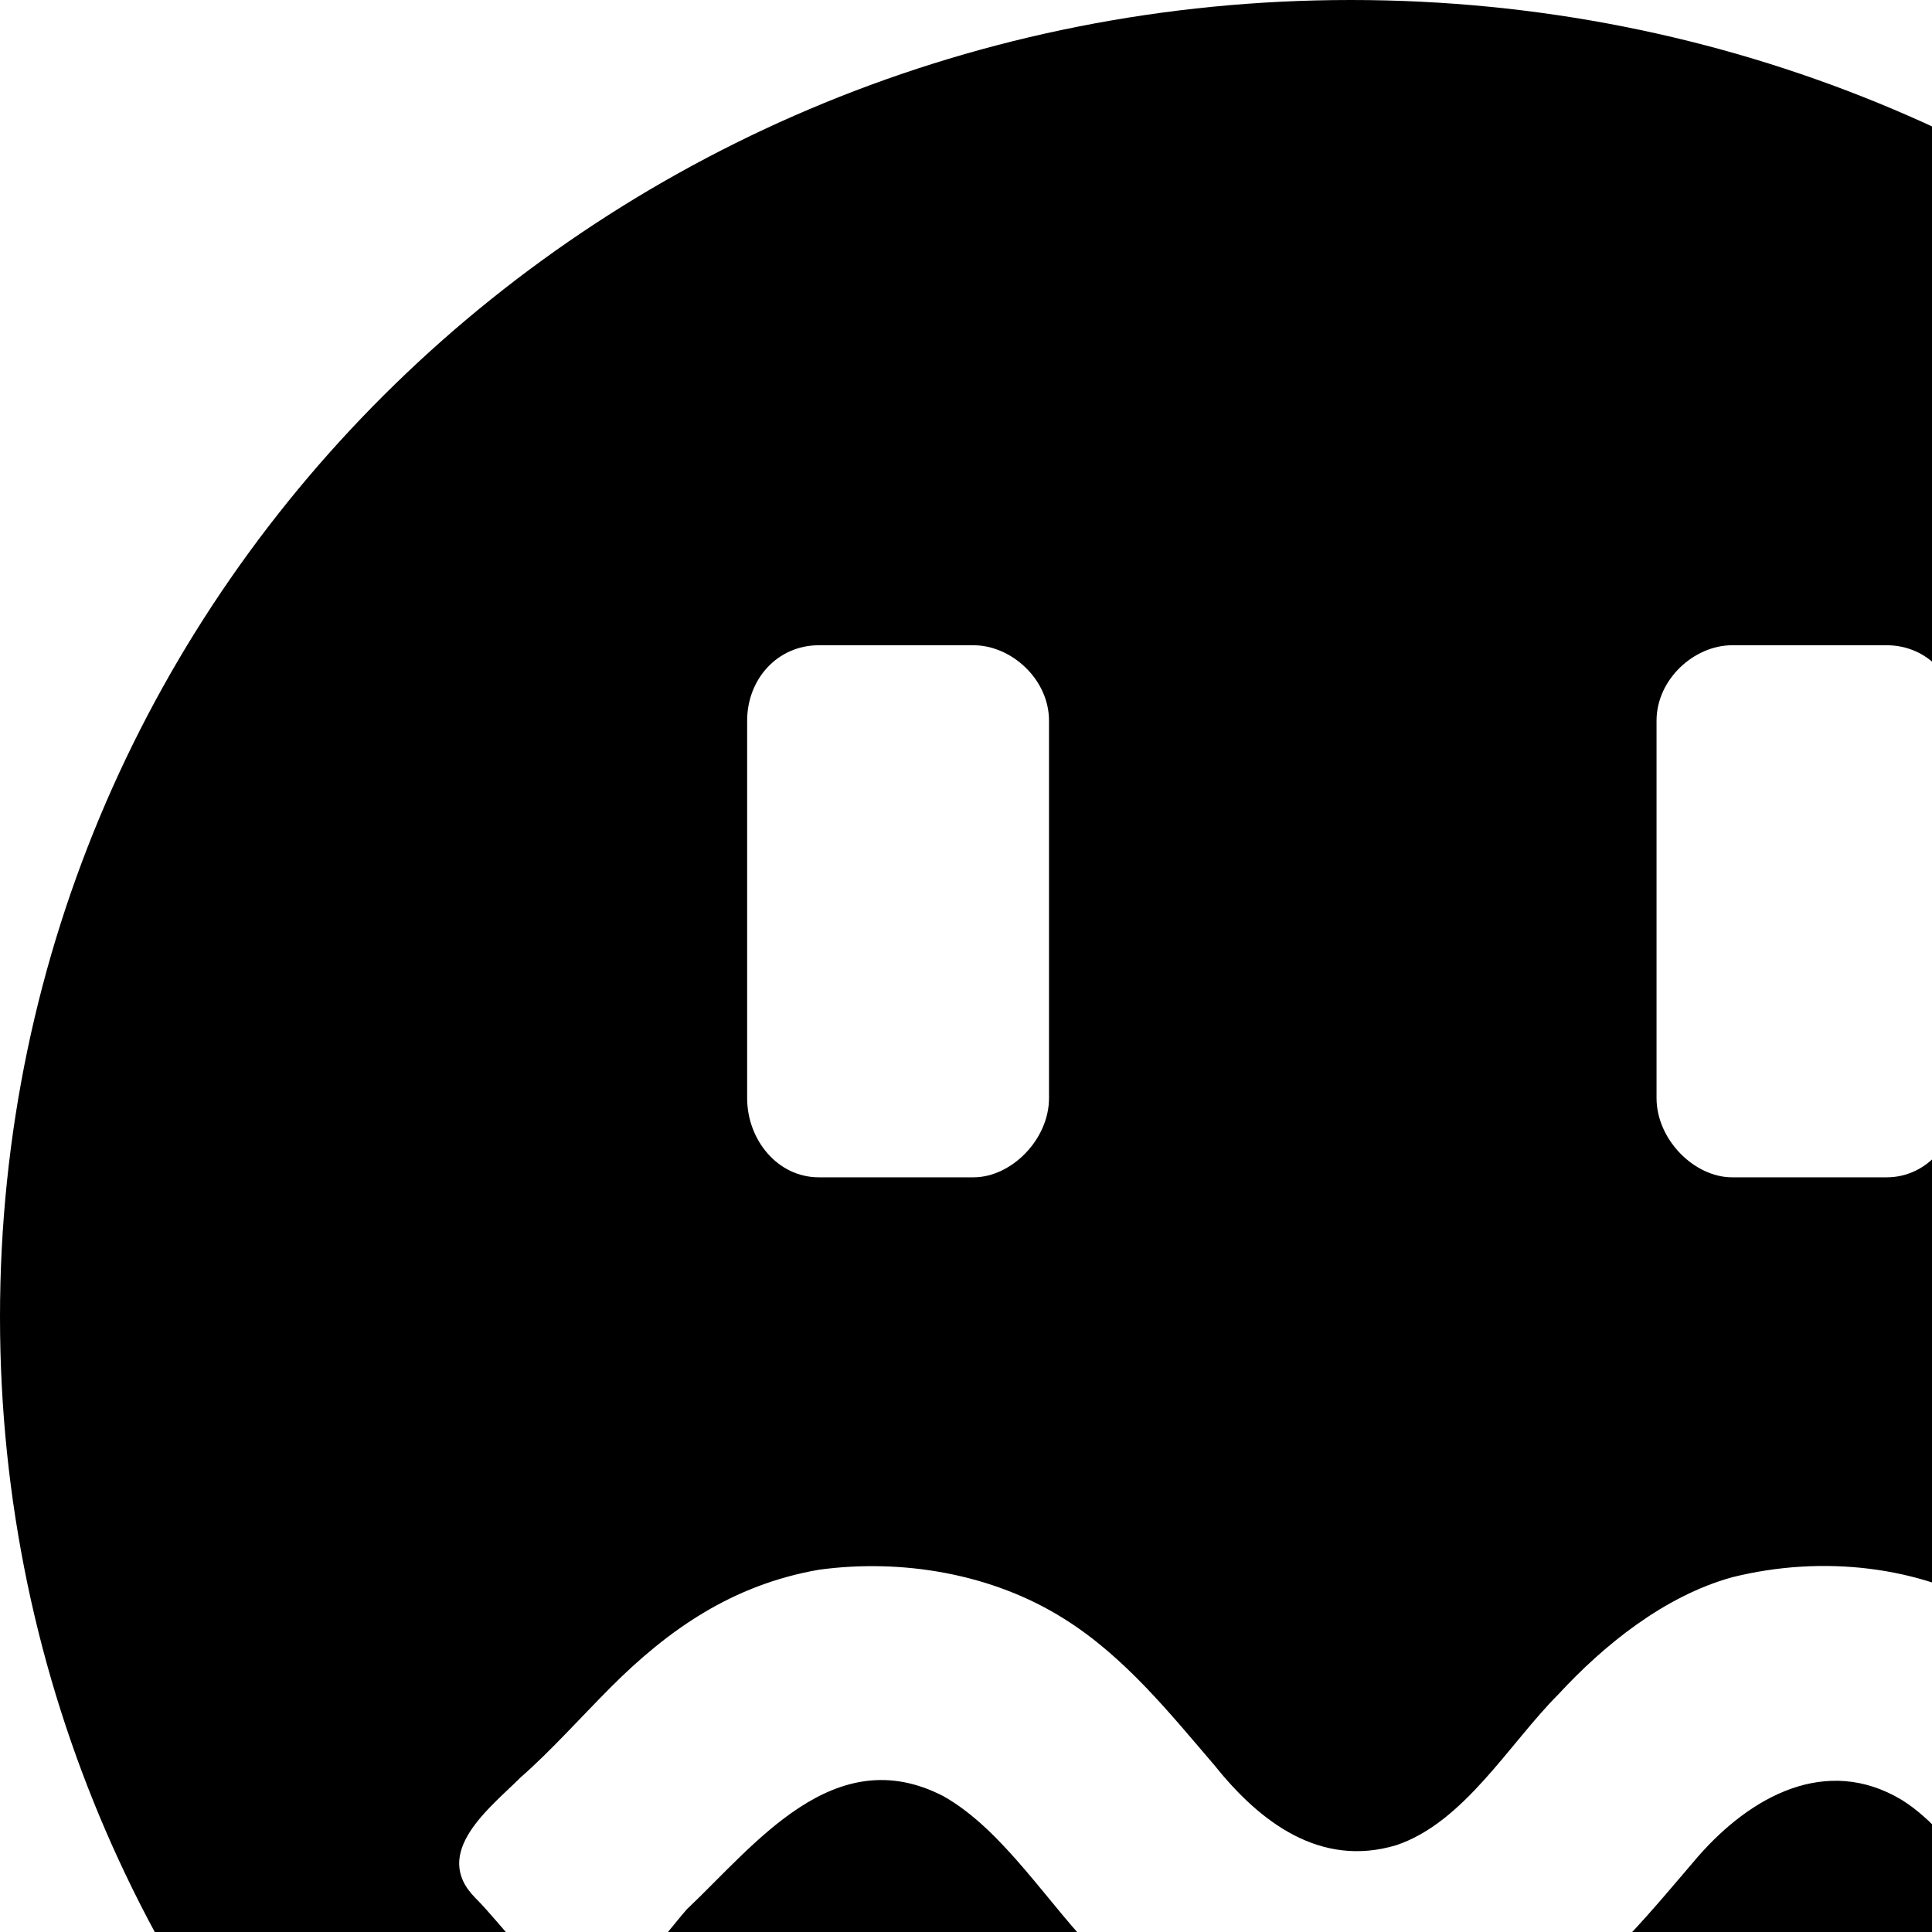 <svg xmlns="http://www.w3.org/2000/svg" version="1.1" viewBox="0 0 512 512" fill="currentColor"><path fill="currentColor" d="M358 0c198 0 359 155 359 349S556 698 358 698S0 543 0 349S160 0 358 0M198 191v100c0 11 8 21 19 21h41c10 0 20-10 20-21V191c0-11-10-20-20-20h-41c-11 0-19 9-19 20m241 0v100c0 11 10 21 20 21h41c11 0 19-10 19-21V191c0-11-8-20-19-20h-41c-10 0-20 9-20 20m145 321c9-9 17-19 6-31c-9-9-20-19-29-29c-9-9-20-18-32-25c-20-12-46-15-70-9c-18 5-34 18-46 31c-13 13-25 34-43 40c-20 6-36-6-48-21c-12-14-24-29-40-39c-19-12-43-16-65-13c-23 4-40 16-55 31c-8 8-16 17-24 24c-8 8-24 20-12 32c7 7 15 19 25 24c12 5 24-13 31-21c18-17 39-45 68-30c16 9 28 29 41 42c14 14 33 24 53 27c23 4 47-1 66-13c16-11 28-26 40-40c14-16 34-27 54-15c8 5 14 13 20 20c9 8 18 18 27 26c12 12 25-3 33-11"/></svg>